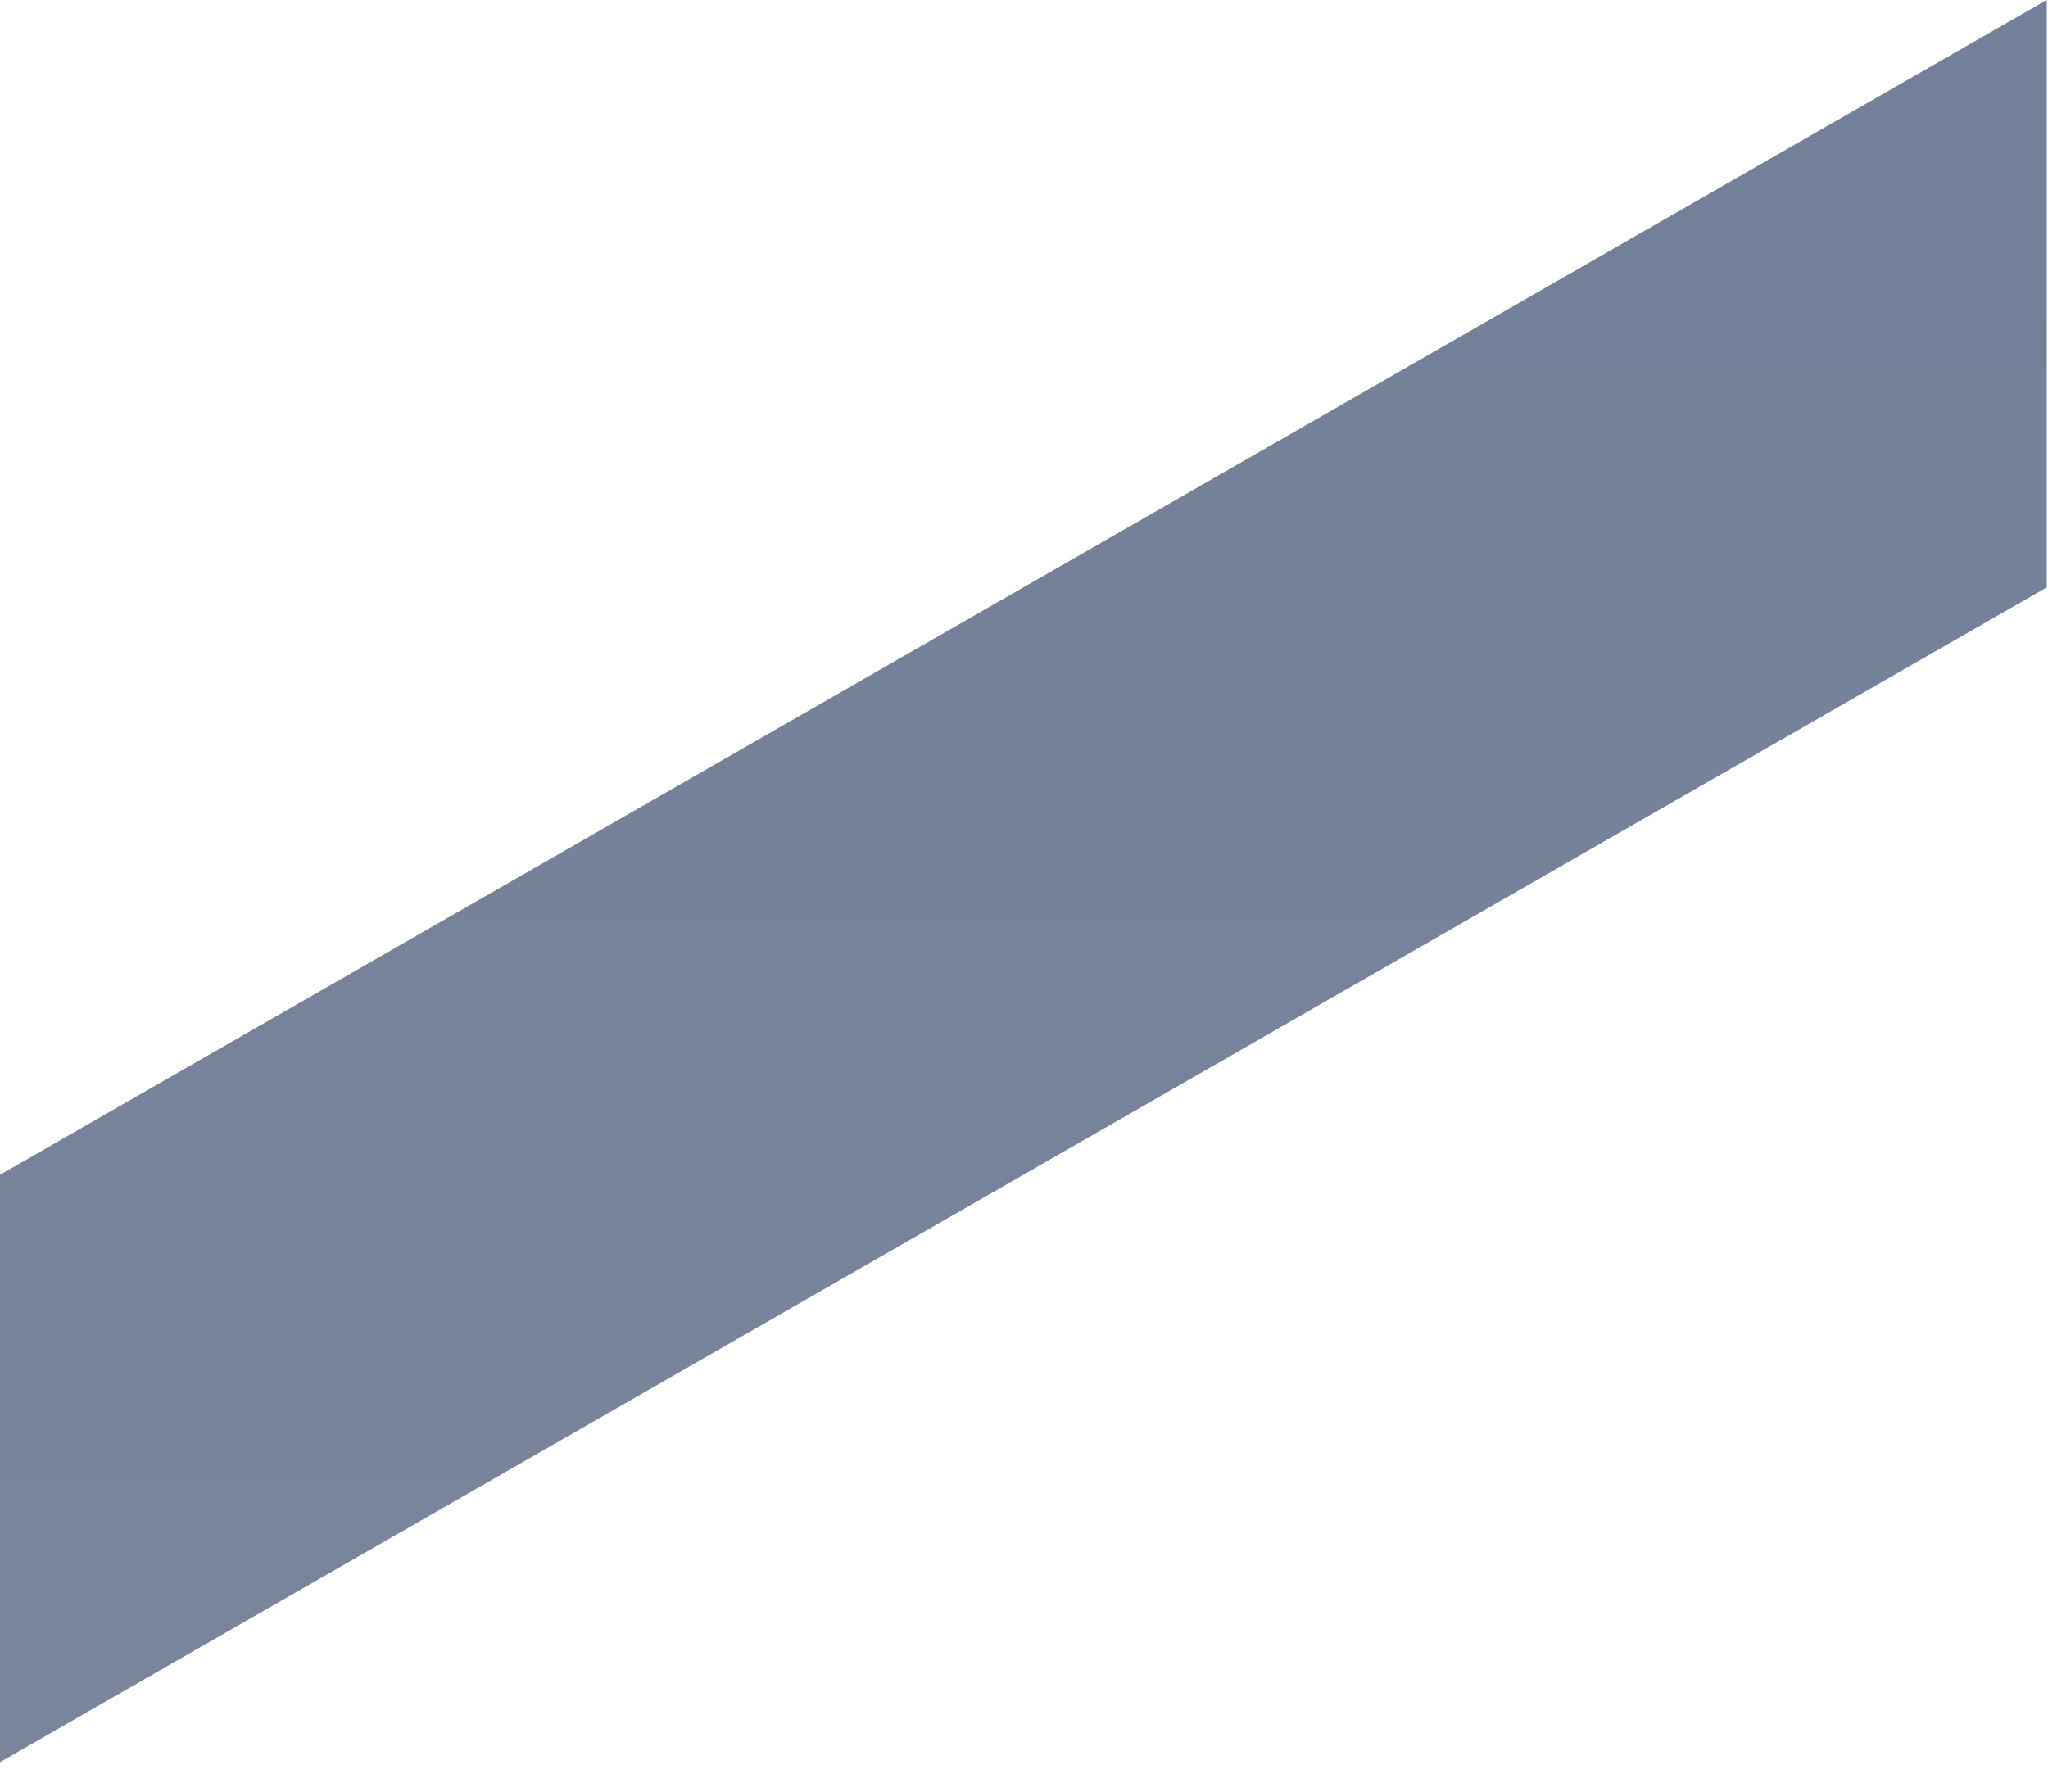 <svg preserveAspectRatio="none" width="100%" height="100%" overflow="visible" style="display: block;" viewBox="0 0 32 28" fill="none" xmlns="http://www.w3.org/2000/svg">
<path id="Shape 3739 copy 8" d="M0 27.54L31.98 9.18V0L0 18.36V27.54Z" fill="url(#paint0_linear_278_1736)"/>
<defs>
<linearGradient id="paint0_linear_278_1736" x1="13.32" y1="29.726" x2="13.32" y2="2.186" gradientUnits="userSpaceOnUse">
<stop stop-color="#7B869B"/>
<stop offset="0.95" stop-color="#728099"/>
<stop offset="1" stop-color="#728099"/>
</linearGradient>
</defs>
</svg>

